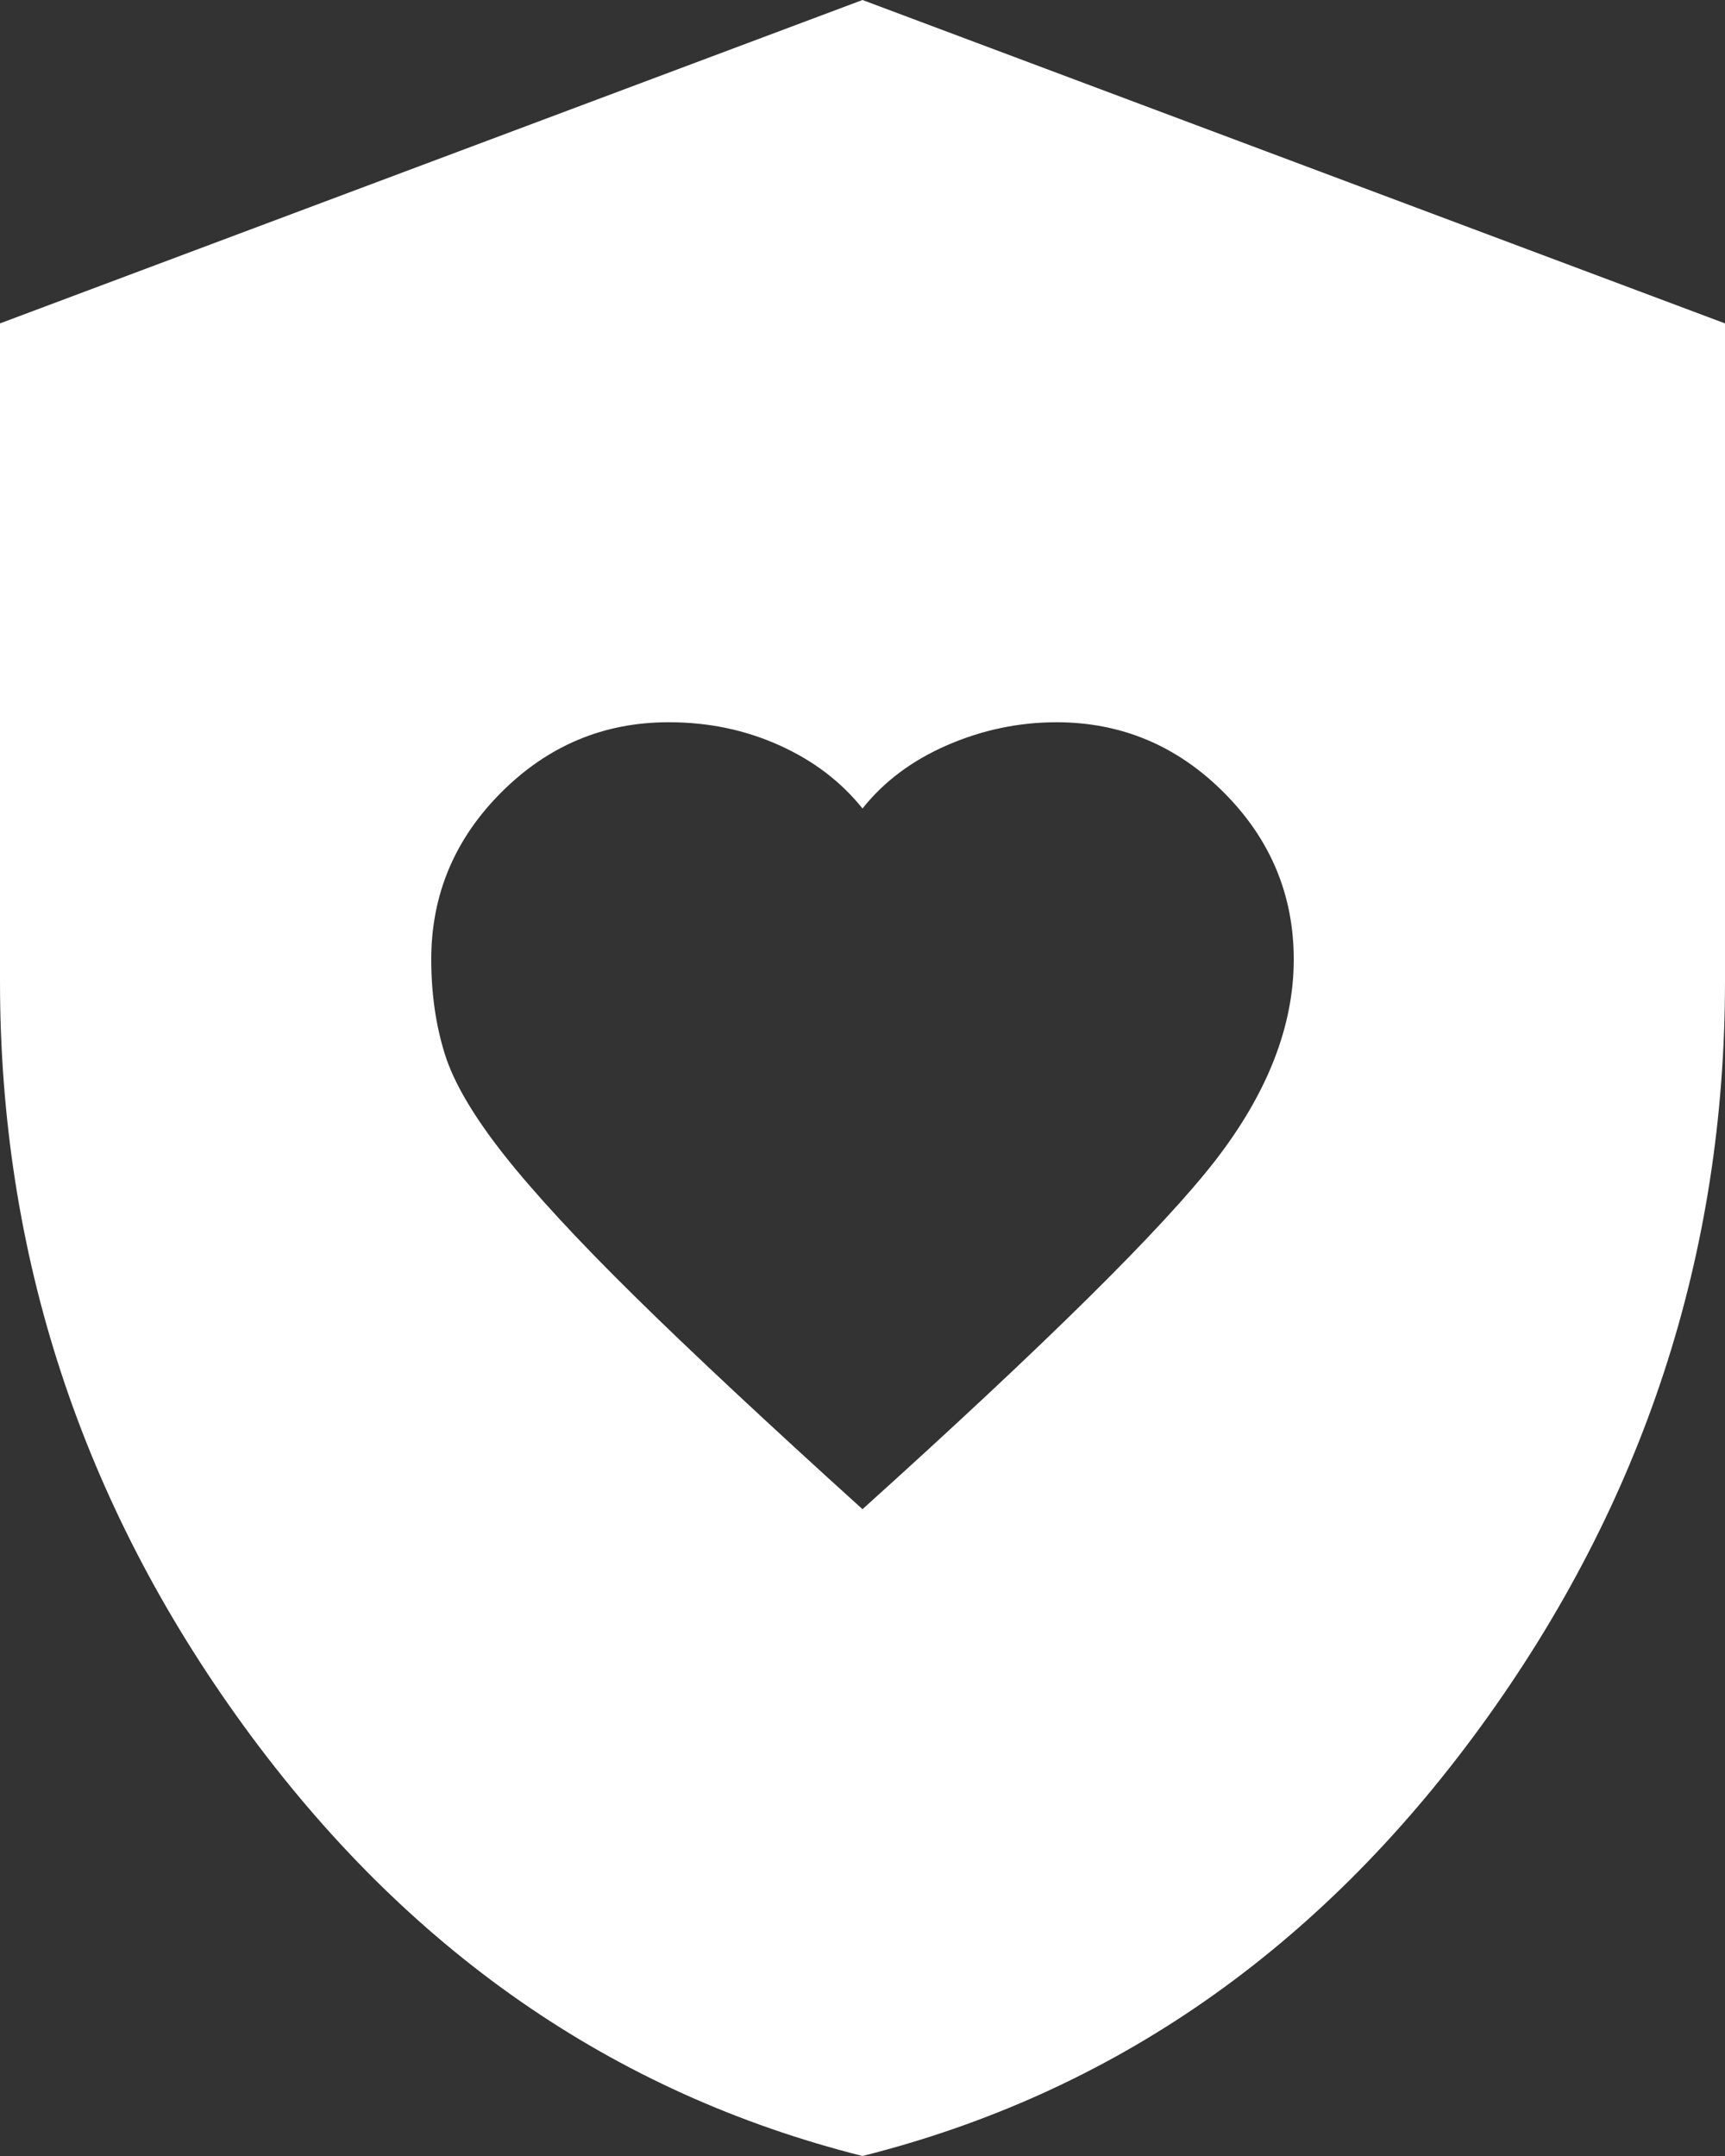 <svg width="16" height="20" viewBox="0 0 16 20" fill="none" xmlns="http://www.w3.org/2000/svg">
<rect x="0" y="0" width="16" height="20" fill="#333333" stroke="none"/>
<path d="M8 14C9.7 12.467 10.792 11.387 11.275 10.762C11.758 10.137 12 9.516 12 8.9C12 8.3 11.783 7.783 11.35 7.35C10.917 6.917 10.4 6.7 9.8 6.7C9.45 6.7 9.112 6.771 8.787 6.912C8.462 7.053 8.199 7.249 8 7.5C7.8 7.25 7.542 7.054 7.225 6.912C6.908 6.77 6.567 6.699 6.2 6.7C5.6 6.7 5.083 6.917 4.65 7.35C4.217 7.783 4 8.3 4 8.9C4 9.217 4.042 9.508 4.125 9.775C4.208 10.042 4.392 10.354 4.675 10.713C4.958 11.071 5.362 11.508 5.887 12.025C6.412 12.542 7.116 13.2 8 14ZM8 20C5.683 19.417 3.771 18.087 2.262 16.012C0.753 13.937 -0.001 11.633 4.41696e-07 9.1V3L8 0L16 3V9.1C16 11.633 15.246 13.938 13.737 16.013C12.228 18.088 10.316 19.417 8 20Z" fill="white"/>
</svg>
